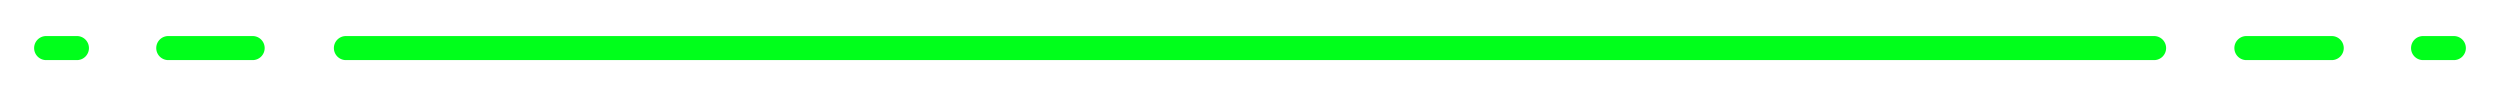 <svg id="GRAPHICS" xmlns="http://www.w3.org/2000/svg" viewBox="0 0 104 4"><defs><style>.cls-1{fill:#00ff1b;}</style></defs><path class="cls-1" d="M89.61,2.5H14.39a.5.5,0,0,1,0-1H89.61a.5.5,0,0,1,0,1Z"/><path class="cls-1" d="M97,2.5H93.45a.5.5,0,0,1,0-1H97a.5.5,0,0,1,0,1Z"/><path class="cls-1" d="M102.08,2.5H100.8a.5.5,0,0,1,0-1h1.28a.5.5,0,0,1,0,1Z"/><path class="cls-1" d="M7,1.5h3.51a.5.5,0,0,1,0,1H7a.5.5,0,1,1,0-1Z"/><path class="cls-1" d="M1.92,1.5H3.2a.5.5,0,0,1,0,1H1.92a.5.5,0,0,1,0-1Z"/></svg>